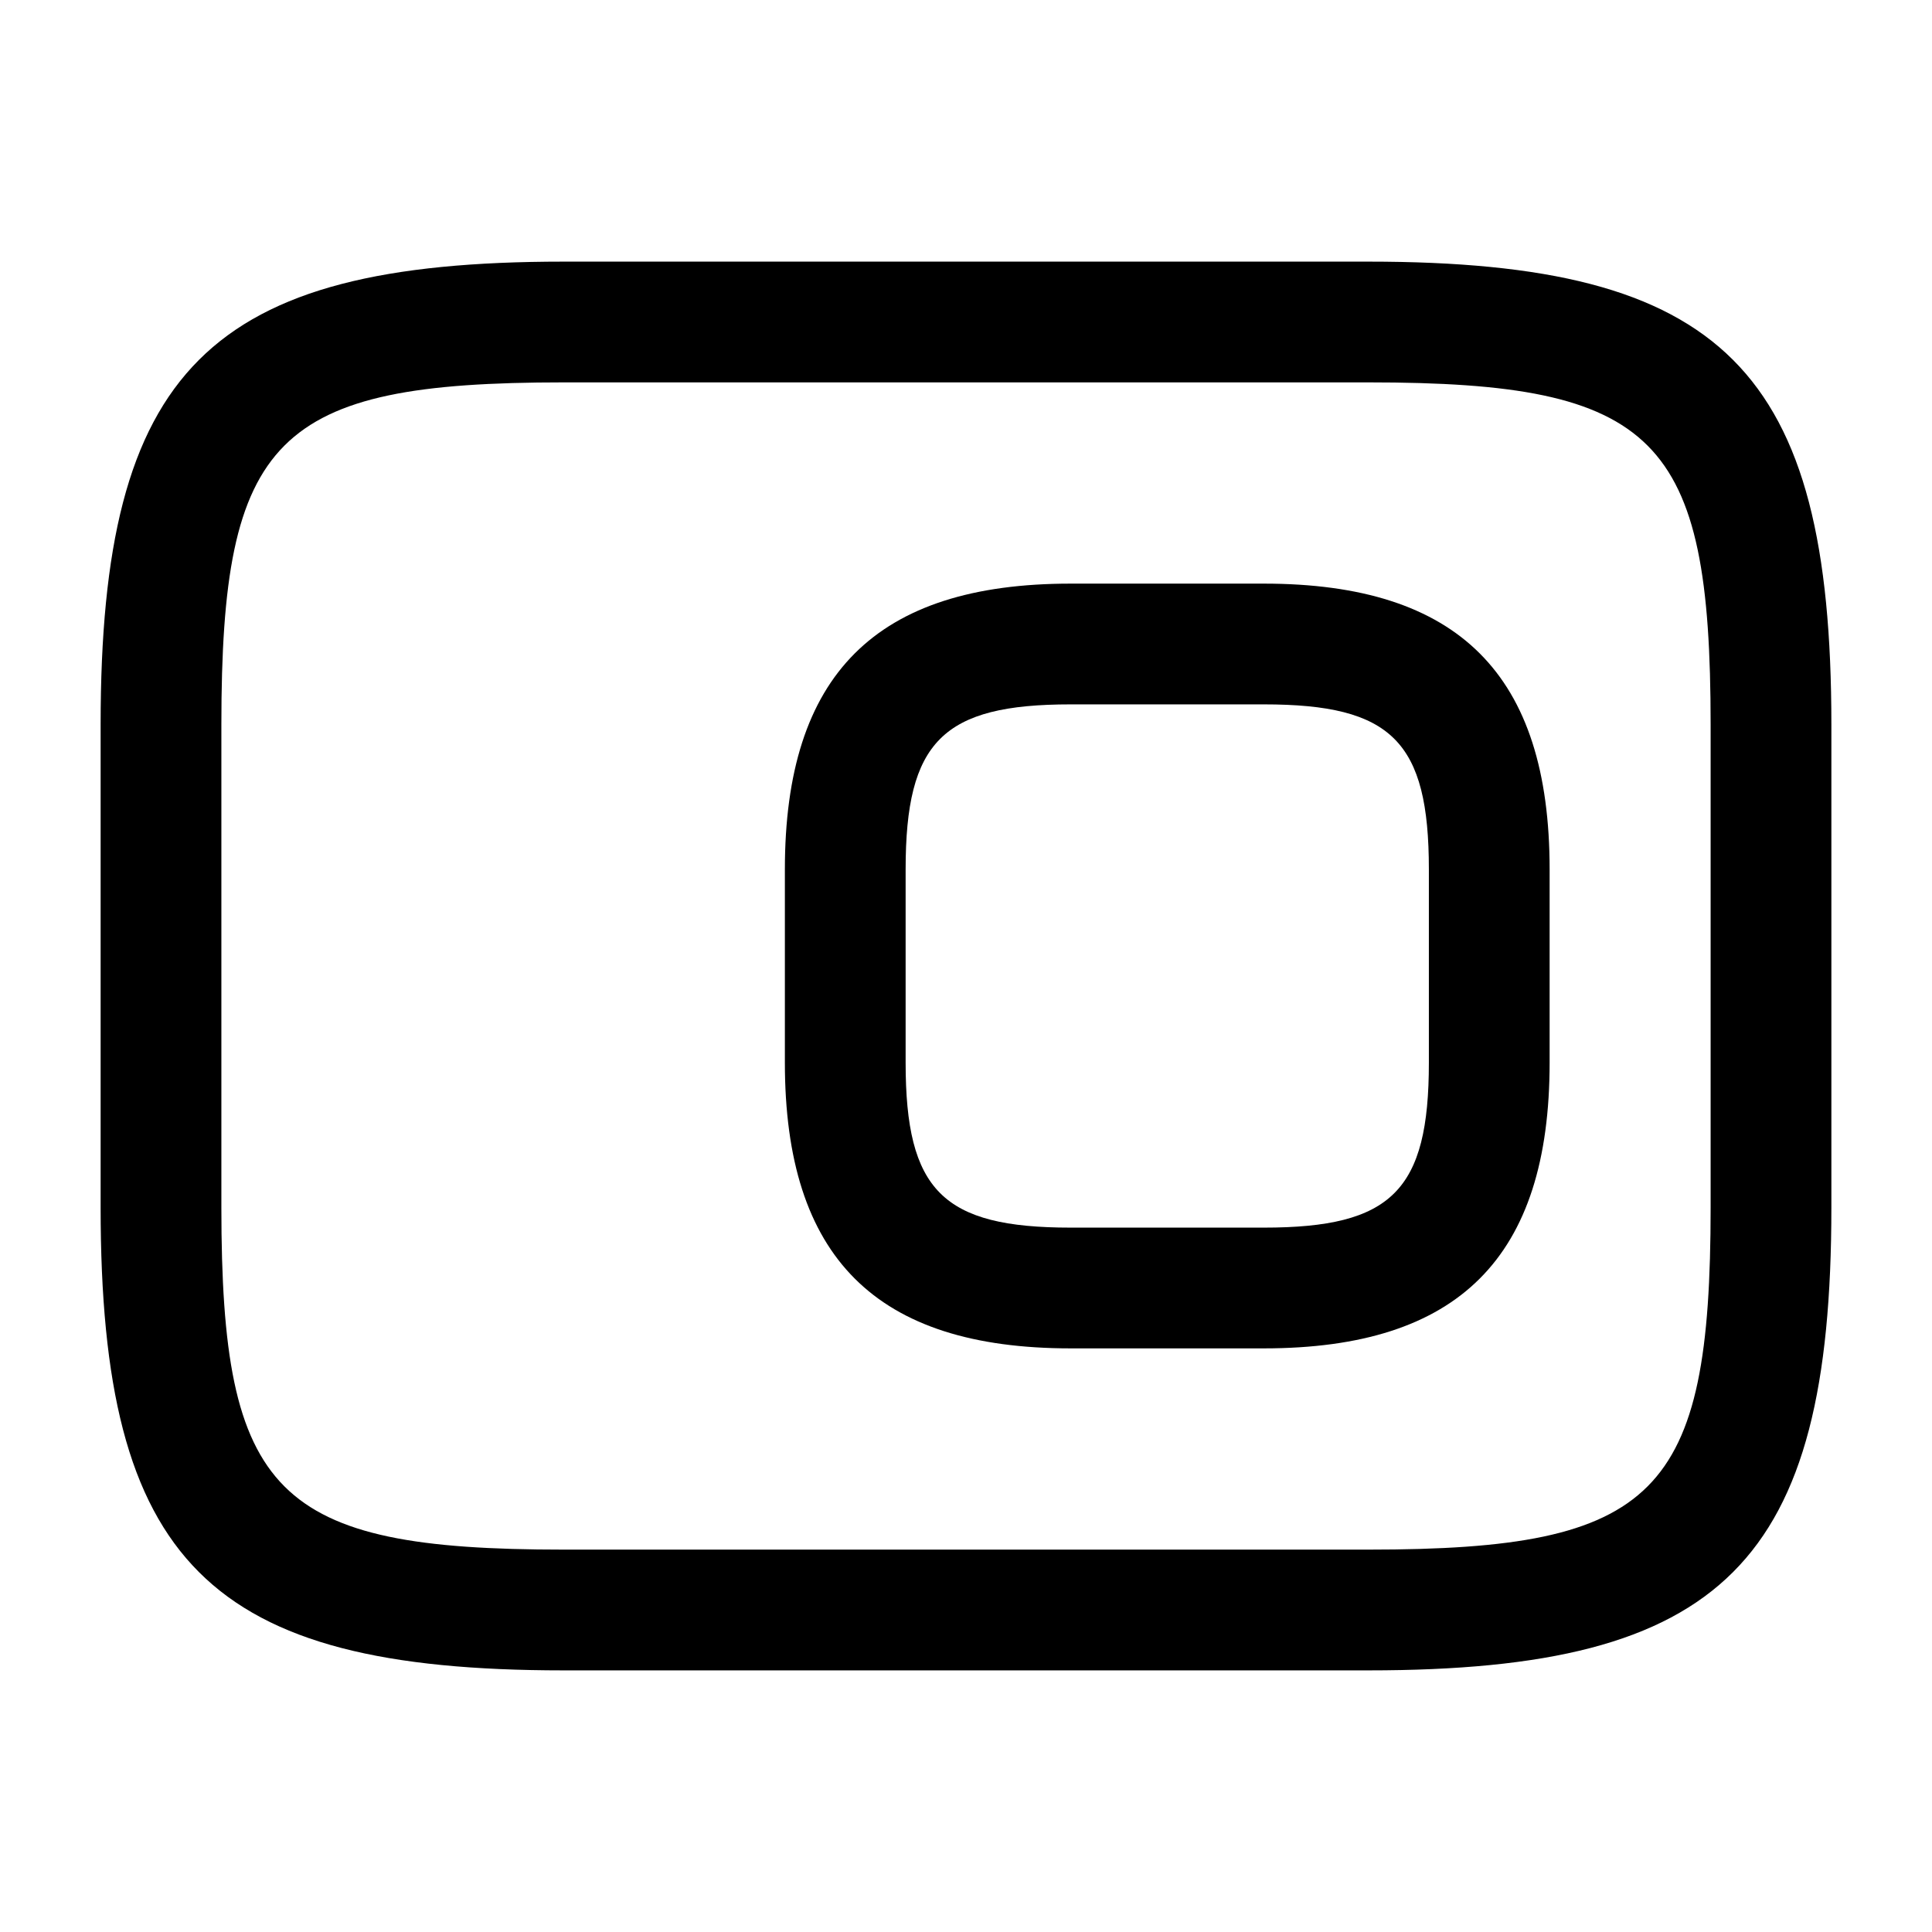 <svg width="24" height="24" viewBox="0 0 24 24" fill="none" xmlns="http://www.w3.org/2000/svg">
<path d="M15.7 16.75H13.3C10.88 16.75 9.75 15.62 9.75 13.2V10.8C9.75 8.38 10.88 7.25 13.3 7.25H15.7C18.12 7.25 19.25 8.38 19.25 10.8V13.2C19.25 15.62 18.12 16.75 15.7 16.75ZM13.3 8.75C11.71 8.75 11.25 9.21 11.25 10.8V13.2C11.25 14.79 11.71 15.25 13.3 15.25H15.7C17.29 15.25 17.75 14.79 17.75 13.2V10.8C17.75 9.21 17.29 8.75 15.7 8.75H13.3Z" fill="black"/>
<path d="M17 20.75H7C2.59 20.75 1.25 19.41 1.25 15V9C1.25 4.59 2.59 3.25 7 3.25H17C21.41 3.25 22.75 4.59 22.75 9V15C22.75 19.41 21.41 20.75 17 20.75ZM7 4.75C3.42 4.75 2.75 5.43 2.75 9V15C2.75 18.57 3.42 19.25 7 19.25H17C20.58 19.25 21.25 18.57 21.25 15V9C21.25 5.43 20.58 4.75 17 4.75H7Z" fill="black"/>
</svg>
